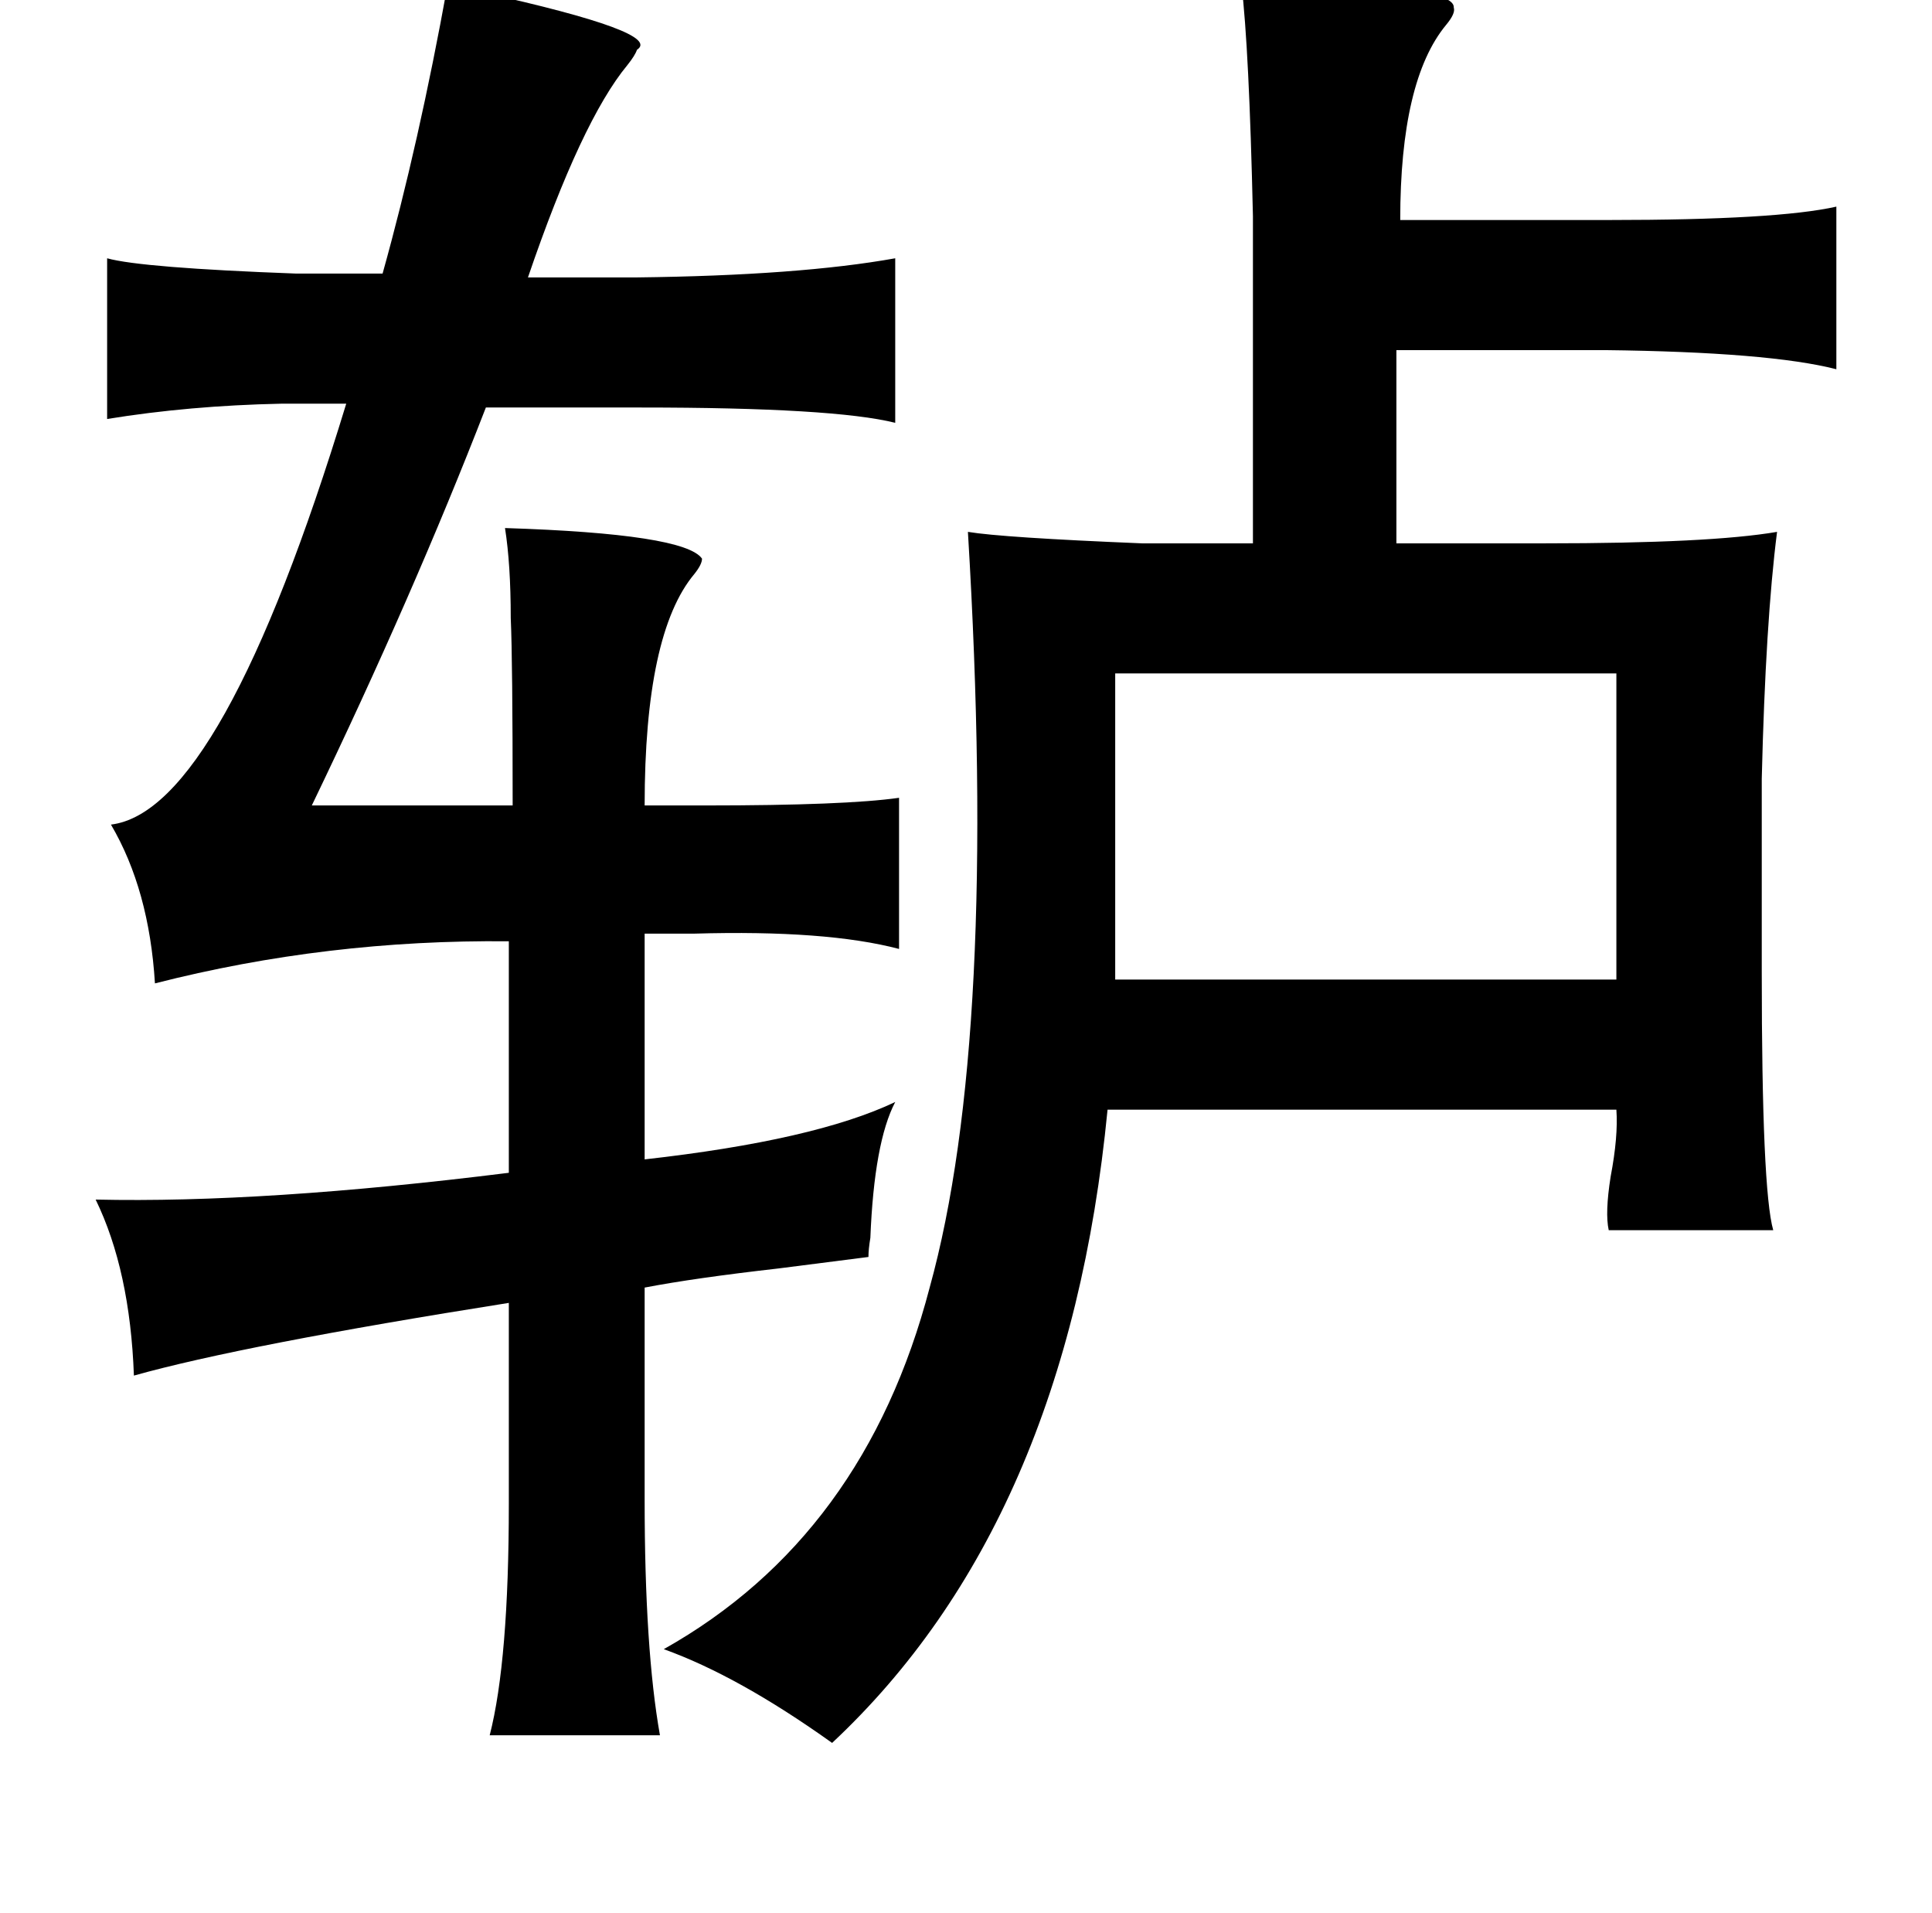 <?xml version="1.0" standalone="no"?>
<!DOCTYPE svg PUBLIC "-//W3C//DTD SVG 1.1//EN" "http://www.w3.org/Graphics/SVG/1.1/DTD/svg11.dtd" >
<svg xmlns="http://www.w3.org/2000/svg" xmlns:xlink="http://www.w3.org/1999/xlink" version="1.1" viewBox="-10 0 1010 1000">
   <path fill="currentColor"
d="M224 -8q6 2 18 4q95 21 81 30q-1 3 -5 8q-24 29 -52 111h57q85 -1 135 -10v86q-32 -8 -133 -8h-81q-38 98 -91 208h105q0 -76 -1 -98q0 -28 -3 -47q94 3 103 16q0 3 -4 8q-26 31 -26 121h32q73 0 101 -4v79q-38 -10 -107 -8h-26v118q89 -10 131 -30q-11 21 -13 71
q-1 6 -1 10q-16 2 -47 6q-44 5 -70 10v111q0 78 8 123h-89q10 -39 10 -121v-105q-139 22 -196 38q-2 -55 -20 -92q88 2 216 -14v-121q-95 -1 -185 22q-3 -49 -23 -83q58 -7 123 -220h-34q-48 1 -91 8v-84q18 5 99 8h45q19 -68 34 -151zM639 -8q112 -1 111 12q1 3 -4 9
q-24 29 -24 102h109q88 0 119 -7v85q-35 -9 -121 -10h-109v101h78q86 0 121 -6q-6 47 -8 129v101q0 114 6 135h-86q-2 -9 1 -28q4 -21 3 -35h-266q-21 216 -144 331q-49 -35 -88 -49q105 -59 139 -189q36 -130 20 -395q18 3 91 6h58v-171q-2 -88 -6 -121zM573 352v160h262
v-160h-262z" />
</svg>
